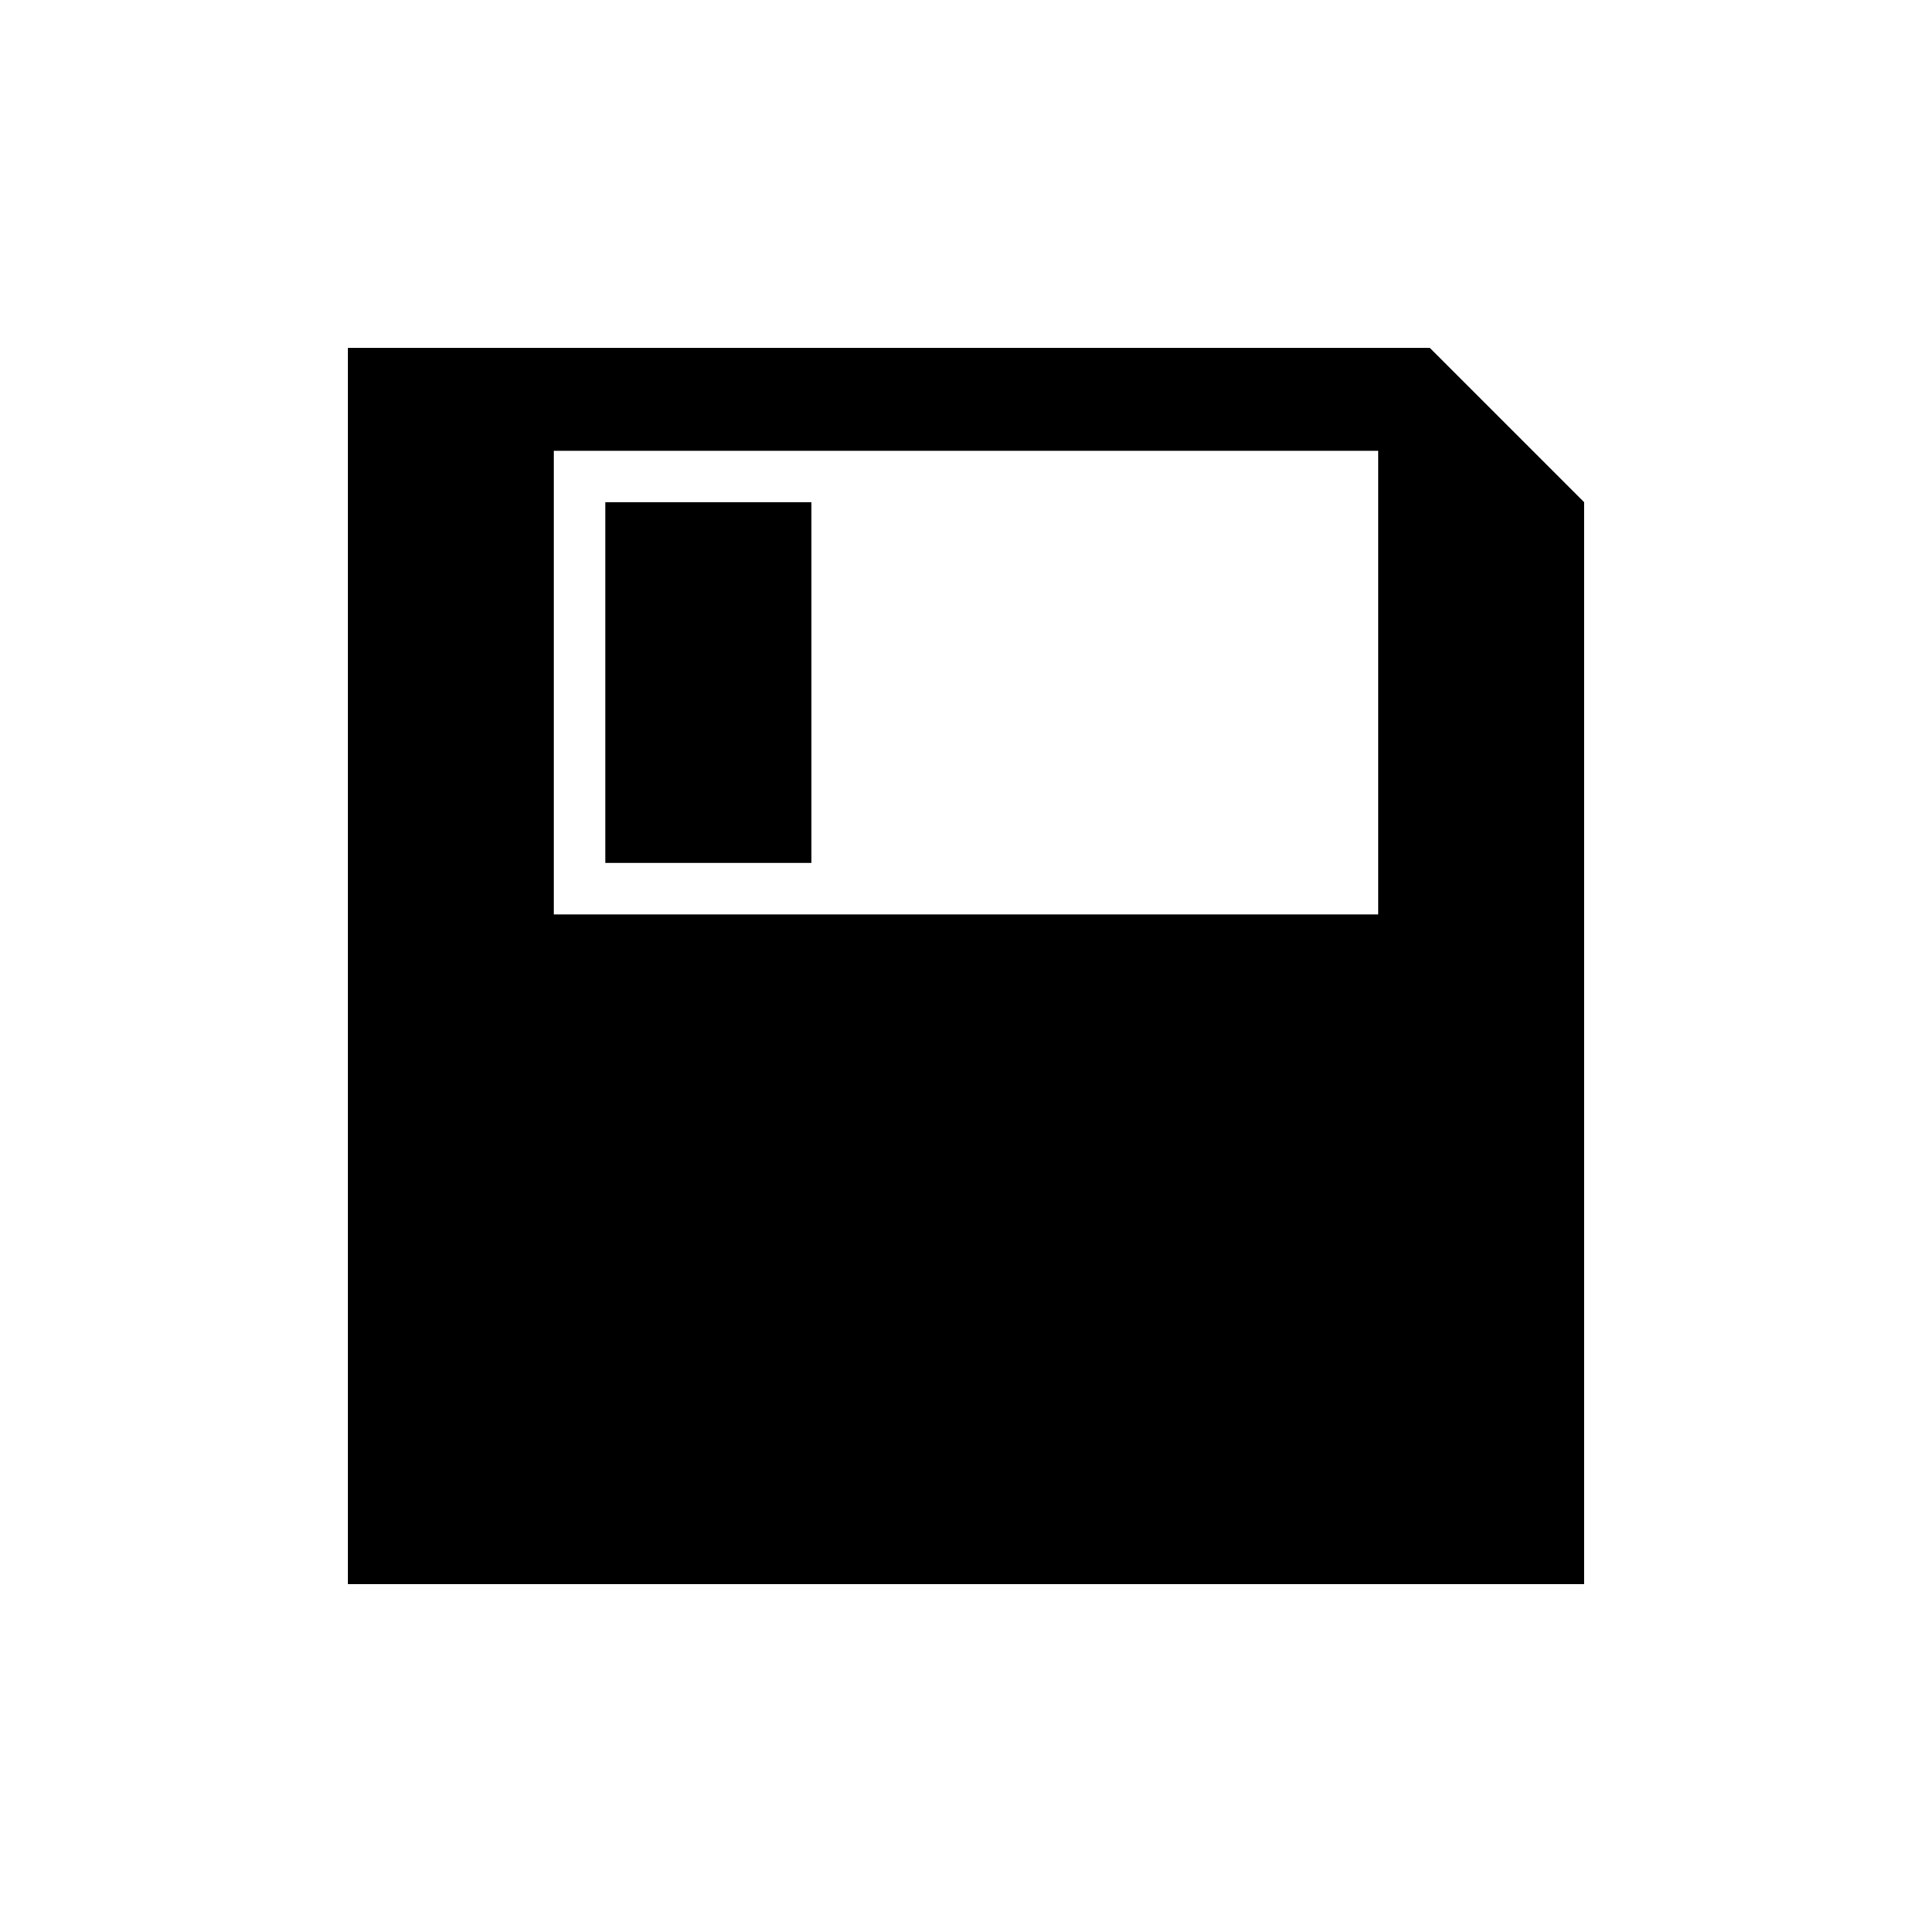 <?xml version="1.0" encoding="utf-8"?>
<!-- Generator: Adobe Illustrator 19.1.0, SVG Export Plug-In . SVG Version: 6.00 Build 0)  -->
<!DOCTYPE svg PUBLIC "-//W3C//DTD SVG 1.1//EN" "http://www.w3.org/Graphics/SVG/1.1/DTD/svg11.dtd">
<svg version="1.1" id="Layer_2" xmlns="http://www.w3.org/2000/svg" xmlns:xlink="http://www.w3.org/1999/xlink" x="0px" y="0px"
	 width="150px" height="150px" viewBox="0 0 150 150" enable-background="new 0 0 150 150" xml:space="preserve">
<path d="M123,39v42v42c0,0-0.5,0-1.4,0s-2.1,0-3.4,0H72.6H27v-2.4v-2.4V75V31.8v-2.4V27h42h42l6,6L123,39z M107,71V53V35l-32,0
	l-32,0v18v18l32,0L107,71z"/>
<polygon points="47,39 55,39 63,39 63,53 63,67 55,67 47,67 47,53 "/>
</svg>
